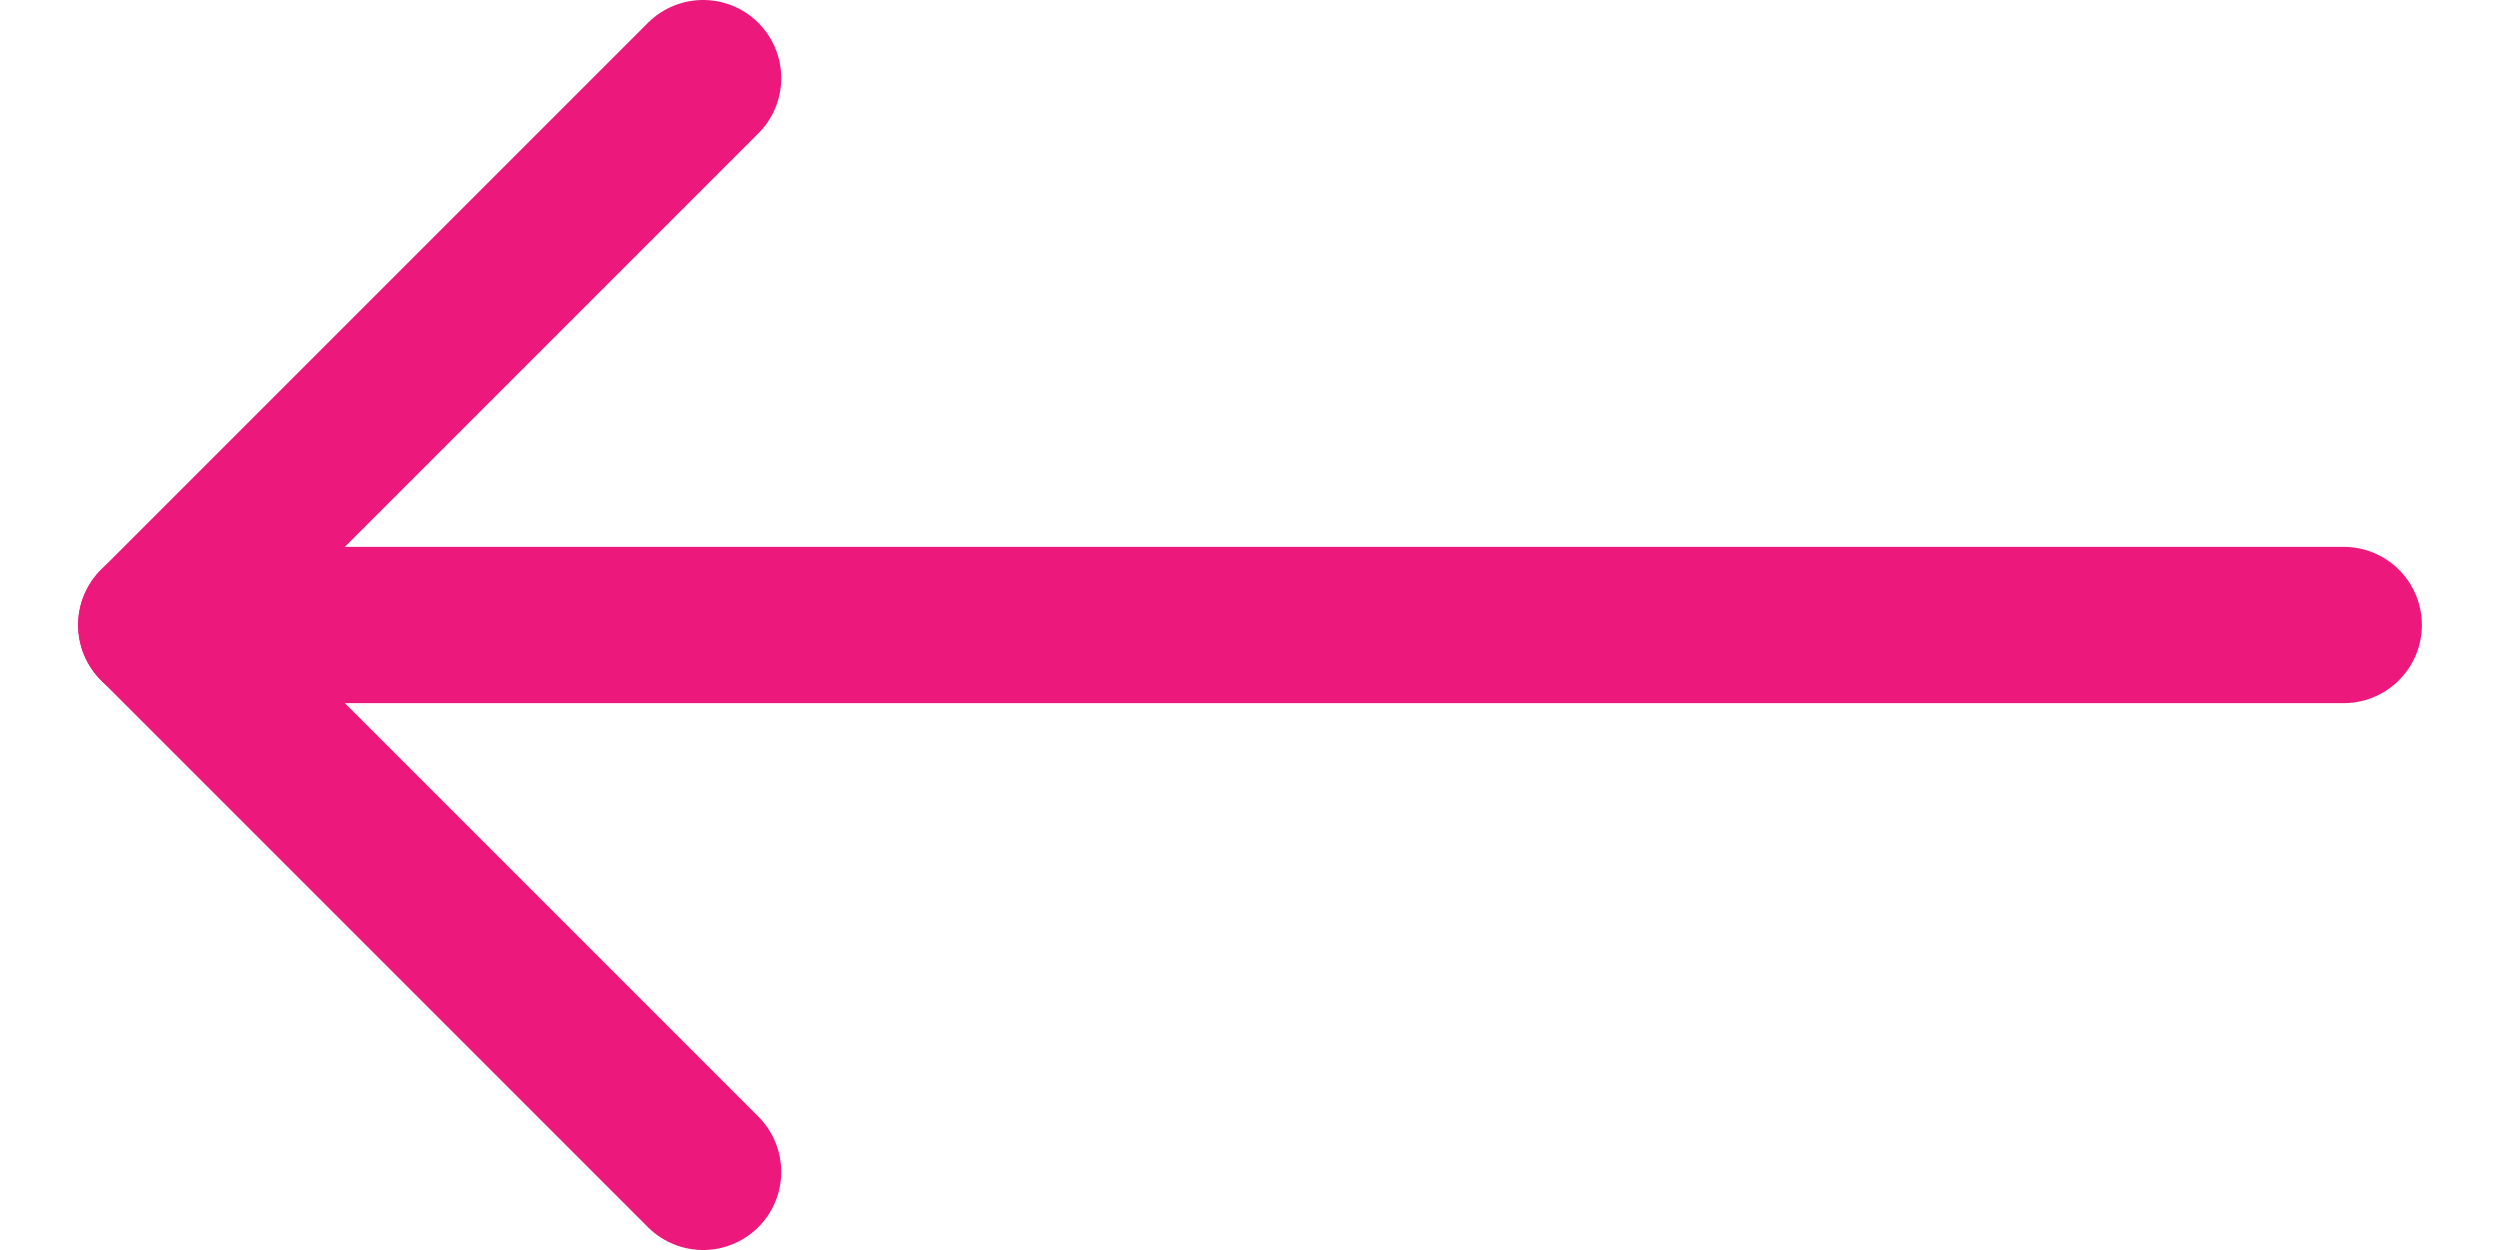 <svg width="16" height="8" viewBox="0 0 16 8" fill="none" xmlns="http://www.w3.org/2000/svg">
<path d="M15 4H1" stroke="#EC187B" stroke-linecap="round" stroke-linejoin="round"/>
<path d="M4.5 0.5L1 4L4.5 7.5" stroke="#EC187B" stroke-linecap="round" stroke-linejoin="round"/>
</svg>
